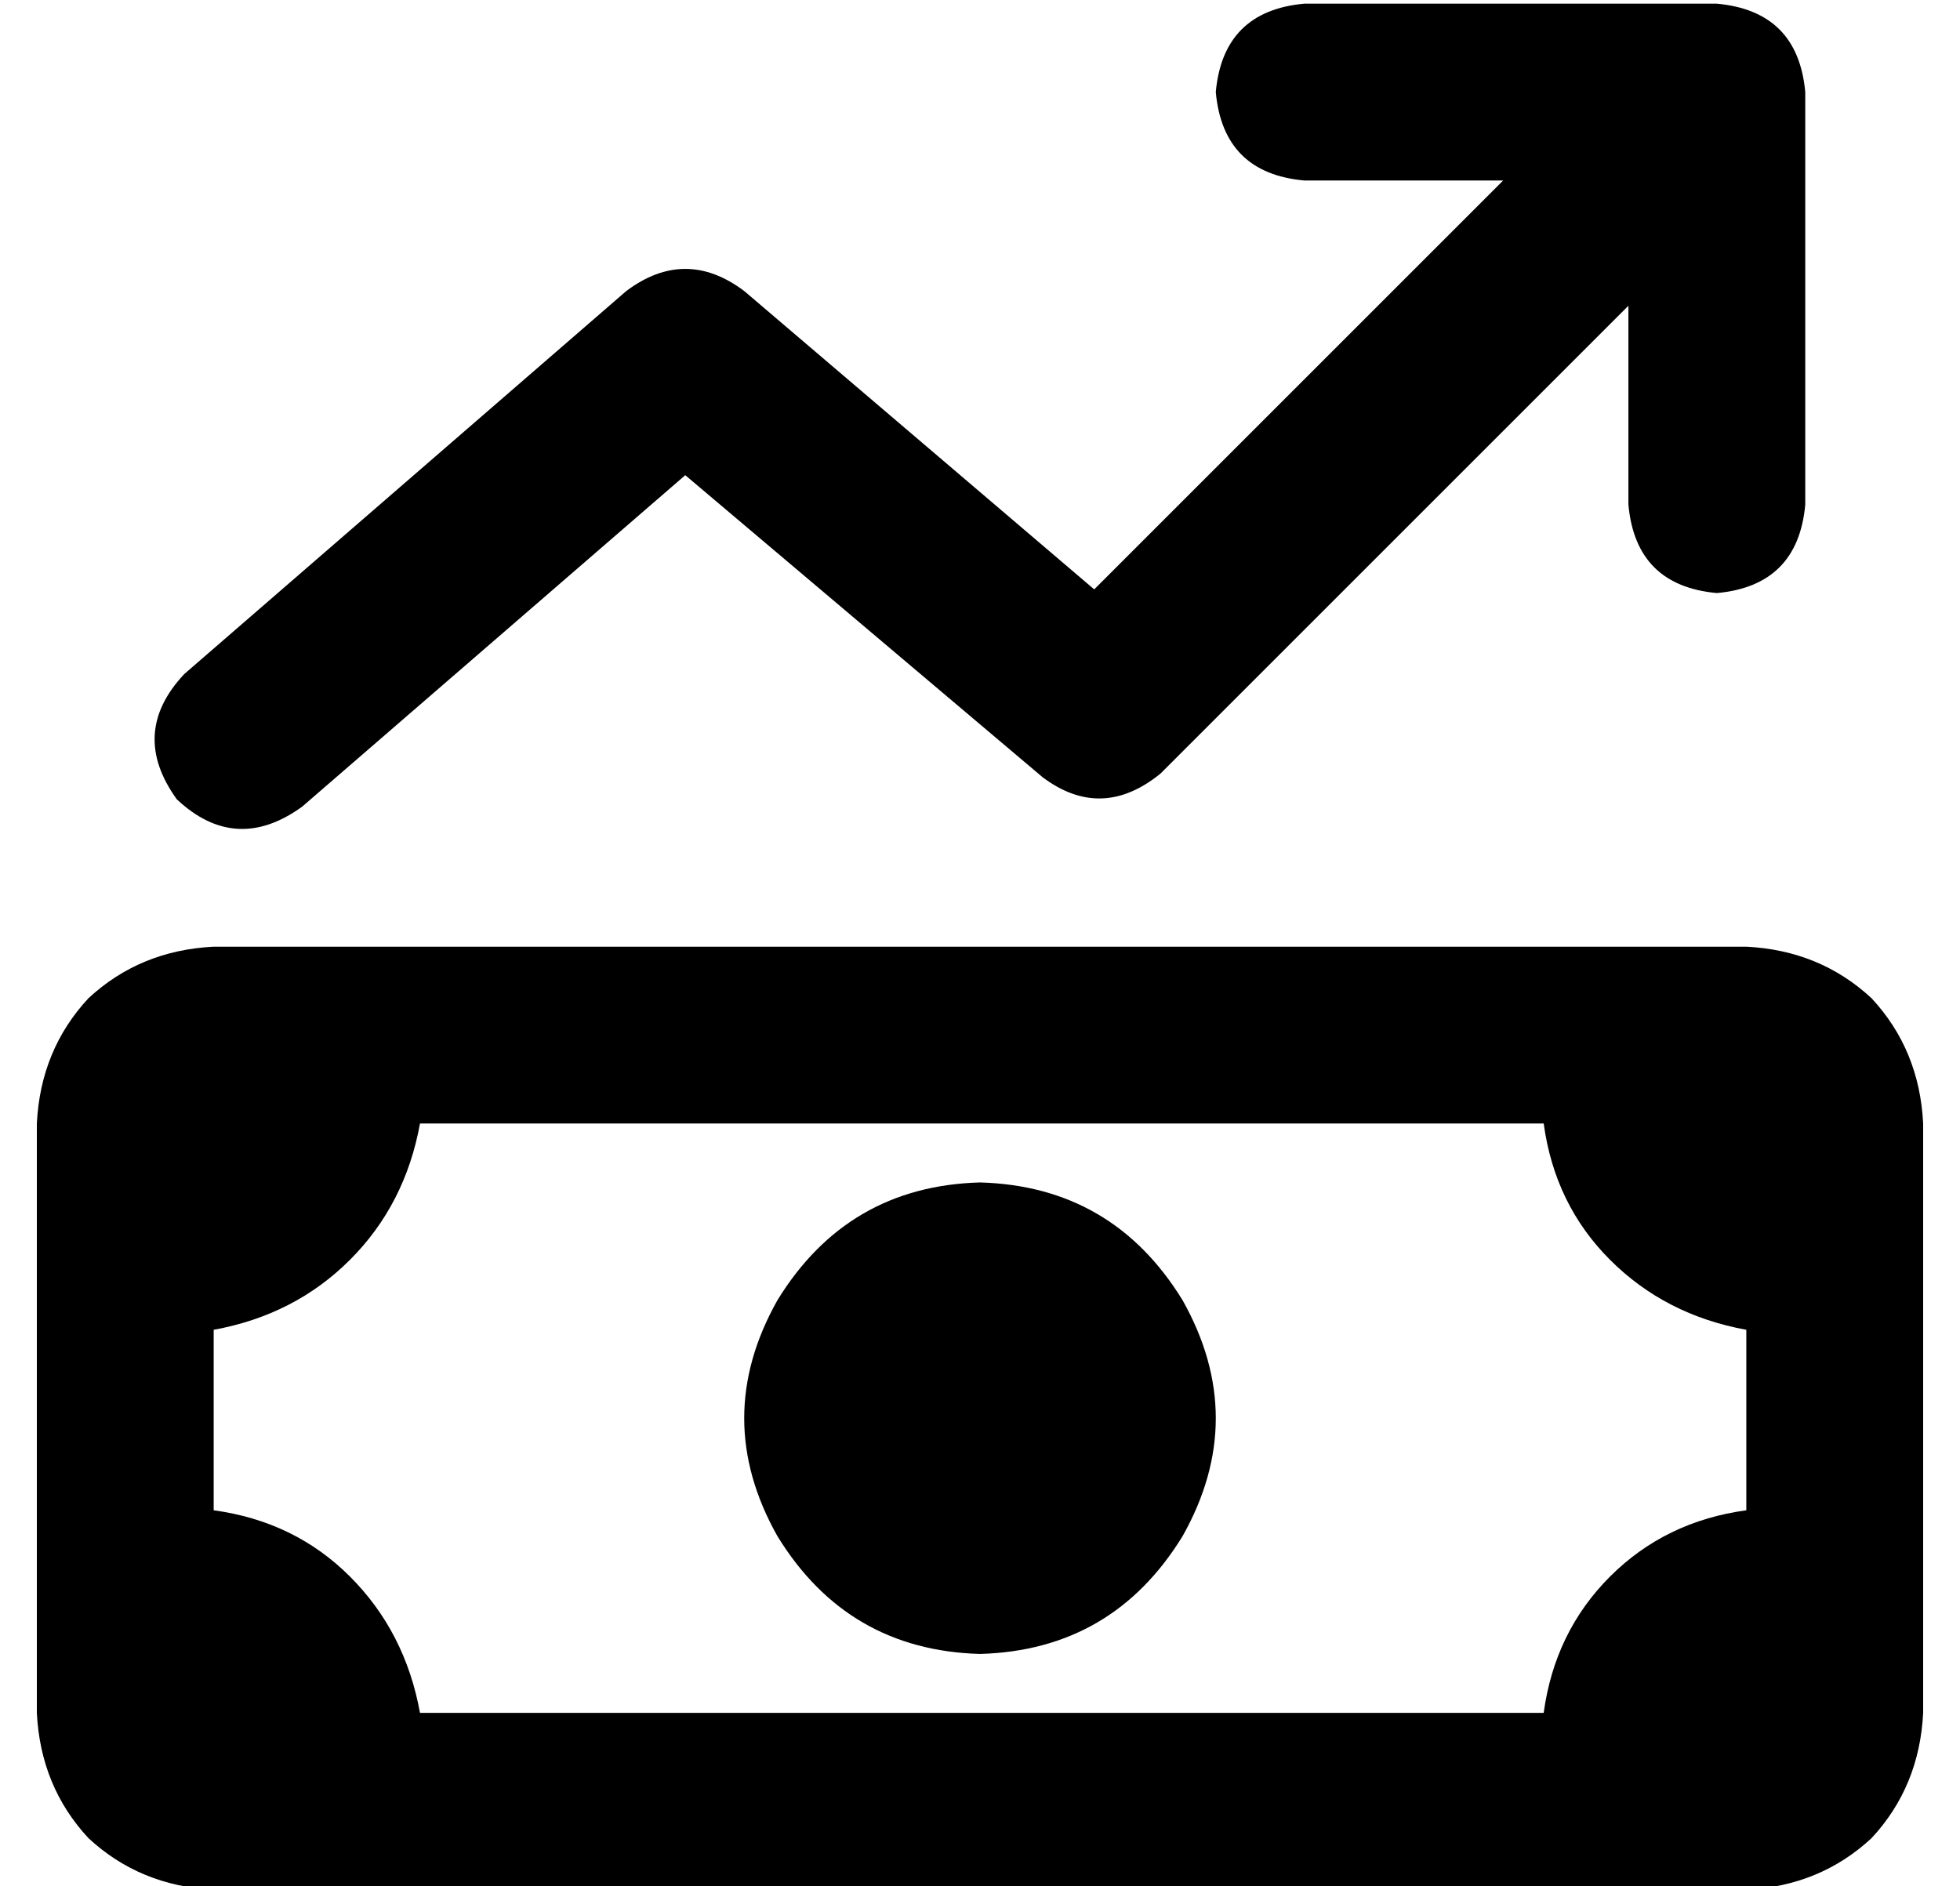 <?xml version="1.0" standalone="no"?>
<!DOCTYPE svg PUBLIC "-//W3C//DTD SVG 1.1//EN" "http://www.w3.org/Graphics/SVG/1.1/DTD/svg11.dtd" >
<svg xmlns="http://www.w3.org/2000/svg" xmlns:xlink="http://www.w3.org/1999/xlink" version="1.1" viewBox="-10 -40 532 512">
   <path fill="currentColor"
d="M320 -15q2 22 24 24h54v0l-111 111v0l-95 -81v0q-16 -12 -32 0l-120 104v0q-15 16 -2 34q16 15 34 2l104 -90v0l97 82v0q16 12 32 -1l127 -127v0v54v0q2 22 24 24q22 -2 24 -24v-112v0q-2 -22 -24 -24h-112v0q-22 2 -24 24v0zM104 265h305h-305h305q3 22 18 37t37 19v49
v0q-22 3 -37 18t-18 37h-305v0q-4 -22 -19 -37t-37 -18v-49v0q22 -4 37 -19t19 -37v0zM48 217q-20 1 -34 14v0v0q-13 14 -14 34v160v0q1 20 14 34q14 13 34 14h416v0q20 -1 34 -14q13 -14 14 -34v-160v0q-1 -20 -14 -34q-14 -13 -34 -14h-416v0zM256 409q36 -1 55 -32
q18 -32 0 -64q-19 -31 -55 -32q-36 1 -55 32q-18 32 0 64q19 31 55 32v0z" />
</svg>
